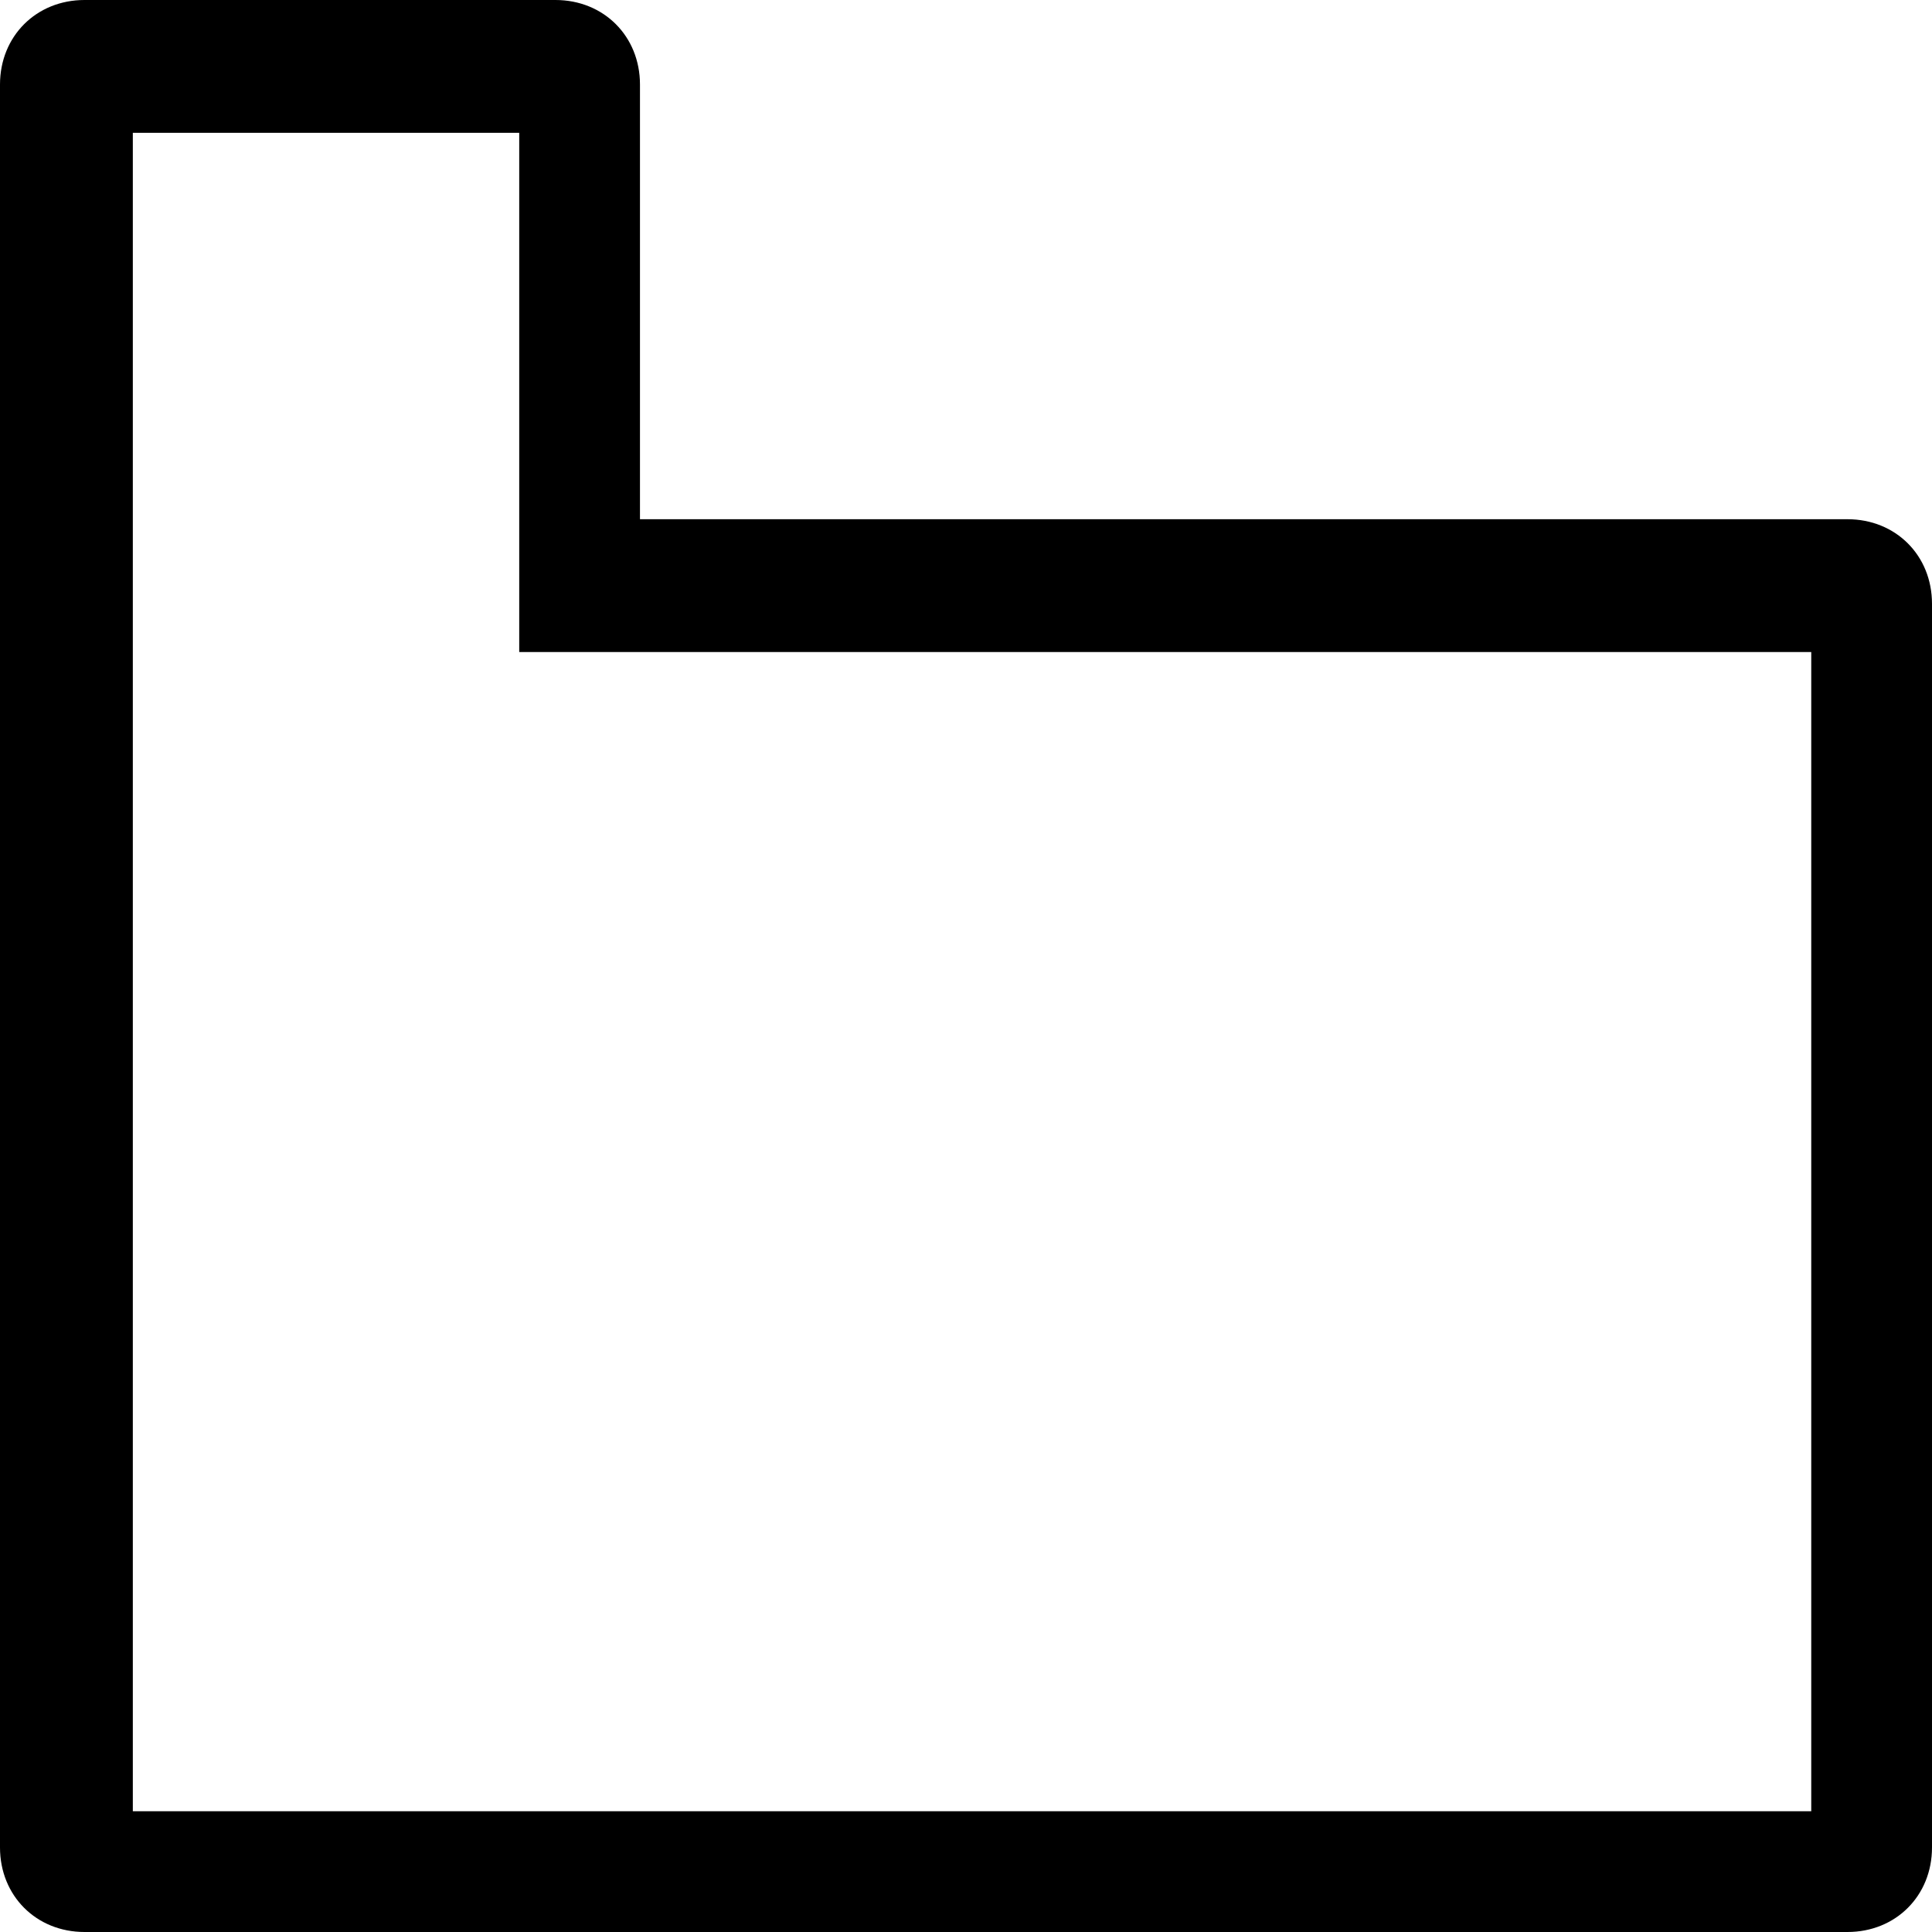 <svg enable-background="new 0 0 16 16" viewBox="0 0 16 16" xmlns="http://www.w3.org/2000/svg"><path d="m4.3 1.1v3.2 1.1h1.1 9.6v9.6h-13.9v-10.7-3.2zm.3-1.1h-3.9c-.4 0-.7.3-.7.7v3.6 11c0 .4.3.7.7.7h14.6c.4 0 .7-.3.7-.7v-10.3c0-.4-.3-.7-.7-.7h-10v-3.6c0-.4-.3-.7-.7-.7z"/></svg>
